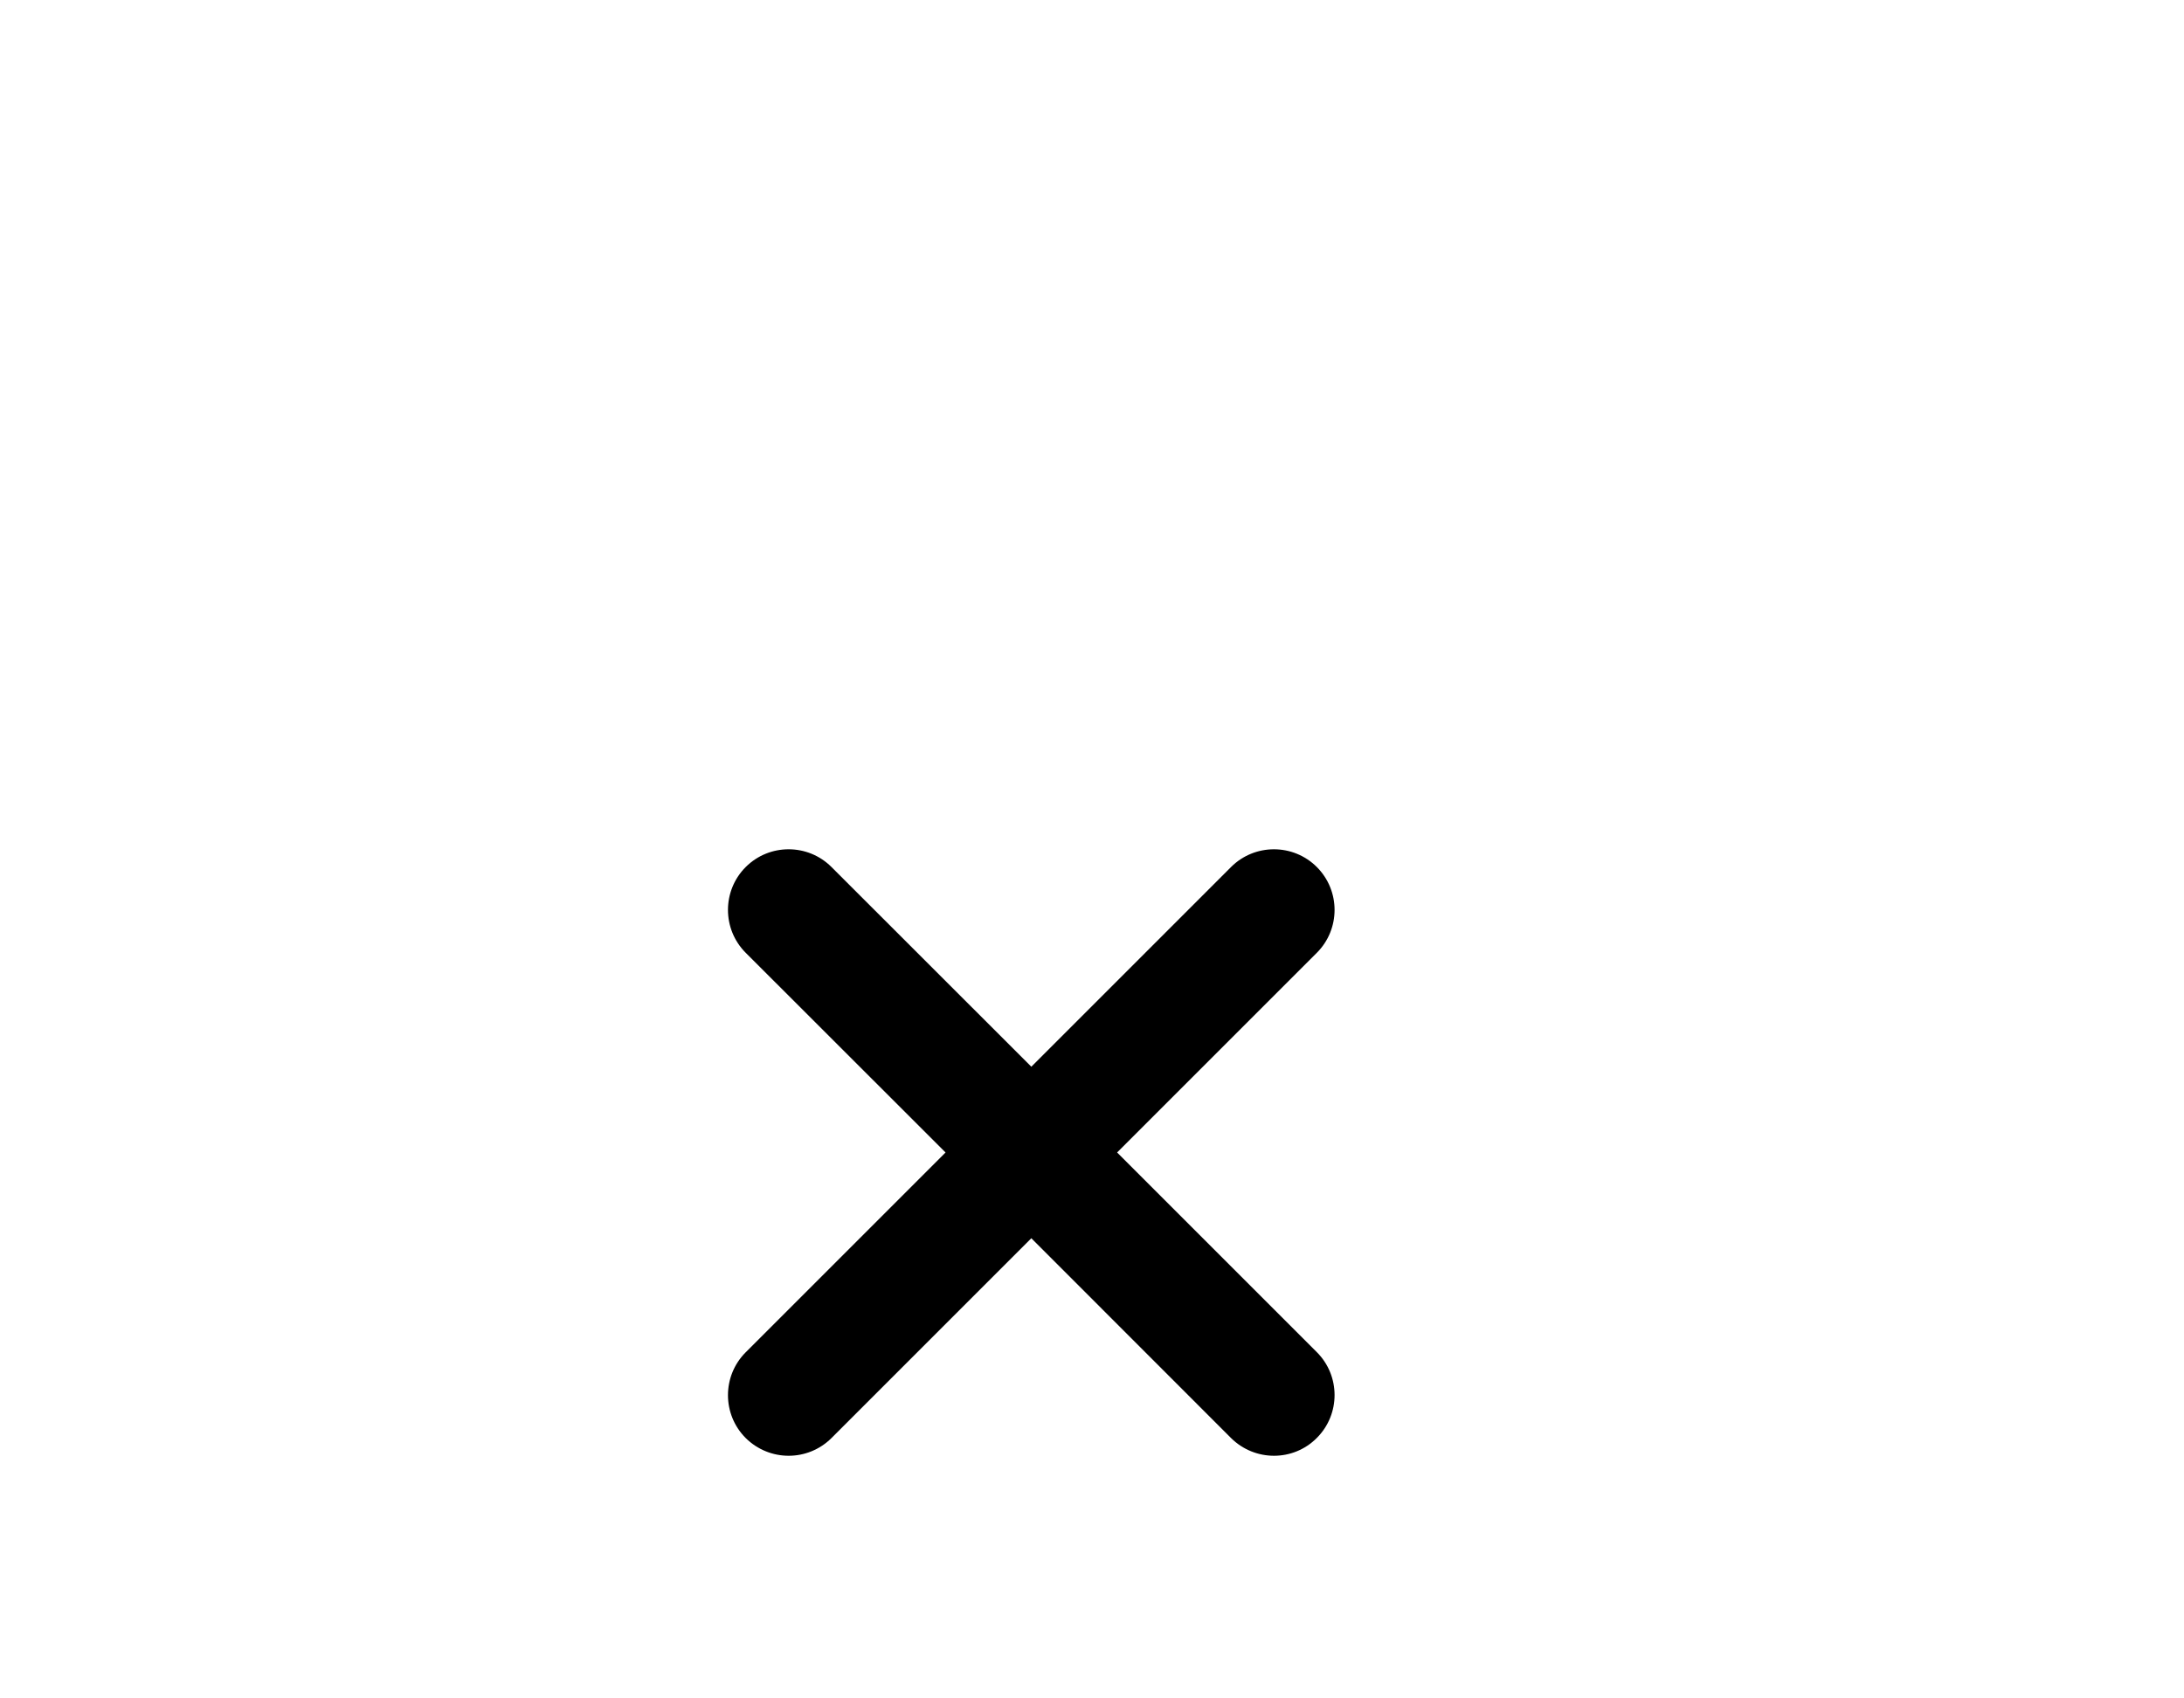 <?xml version="1.0" encoding="utf-8"?>
<!-- Generator: Adobe Illustrator 15.1.0, SVG Export Plug-In . SVG Version: 6.00 Build 0)  -->
<!DOCTYPE svg PUBLIC "-//W3C//DTD SVG 1.1//EN" "http://www.w3.org/Graphics/SVG/1.1/DTD/svg11.dtd">
<svg version="1.1" id="Layer_1" xmlns="http://www.w3.org/2000/svg" xmlns:xlink="http://www.w3.org/1999/xlink" x="0px" y="0px"
	 width="18px" height="14px" viewBox="0 0 18 14" enable-background="new 0 0 18 14" xml:space="preserve">
<path d="M7.793,9.5L6.146,7.854c-0.195-0.195-0.195-0.512,0-0.707s0.512-0.195,0.707,0L8.5,8.793l1.646-1.646
	c0.195-0.195,0.512-0.195,0.707,0s0.195,0.512,0,0.707L9.207,9.5l1.646,1.646c0.195,0.195,0.195,0.512,0,0.707
	C10.756,11.951,10.628,12,10.5,12s-0.256-0.049-0.354-0.146L8.5,10.207l-1.646,1.646C6.756,11.951,6.628,12,6.5,12
	s-0.256-0.049-0.354-0.146c-0.195-0.195-0.195-0.512,0-0.707L7.793,9.5z"/>
</svg>
